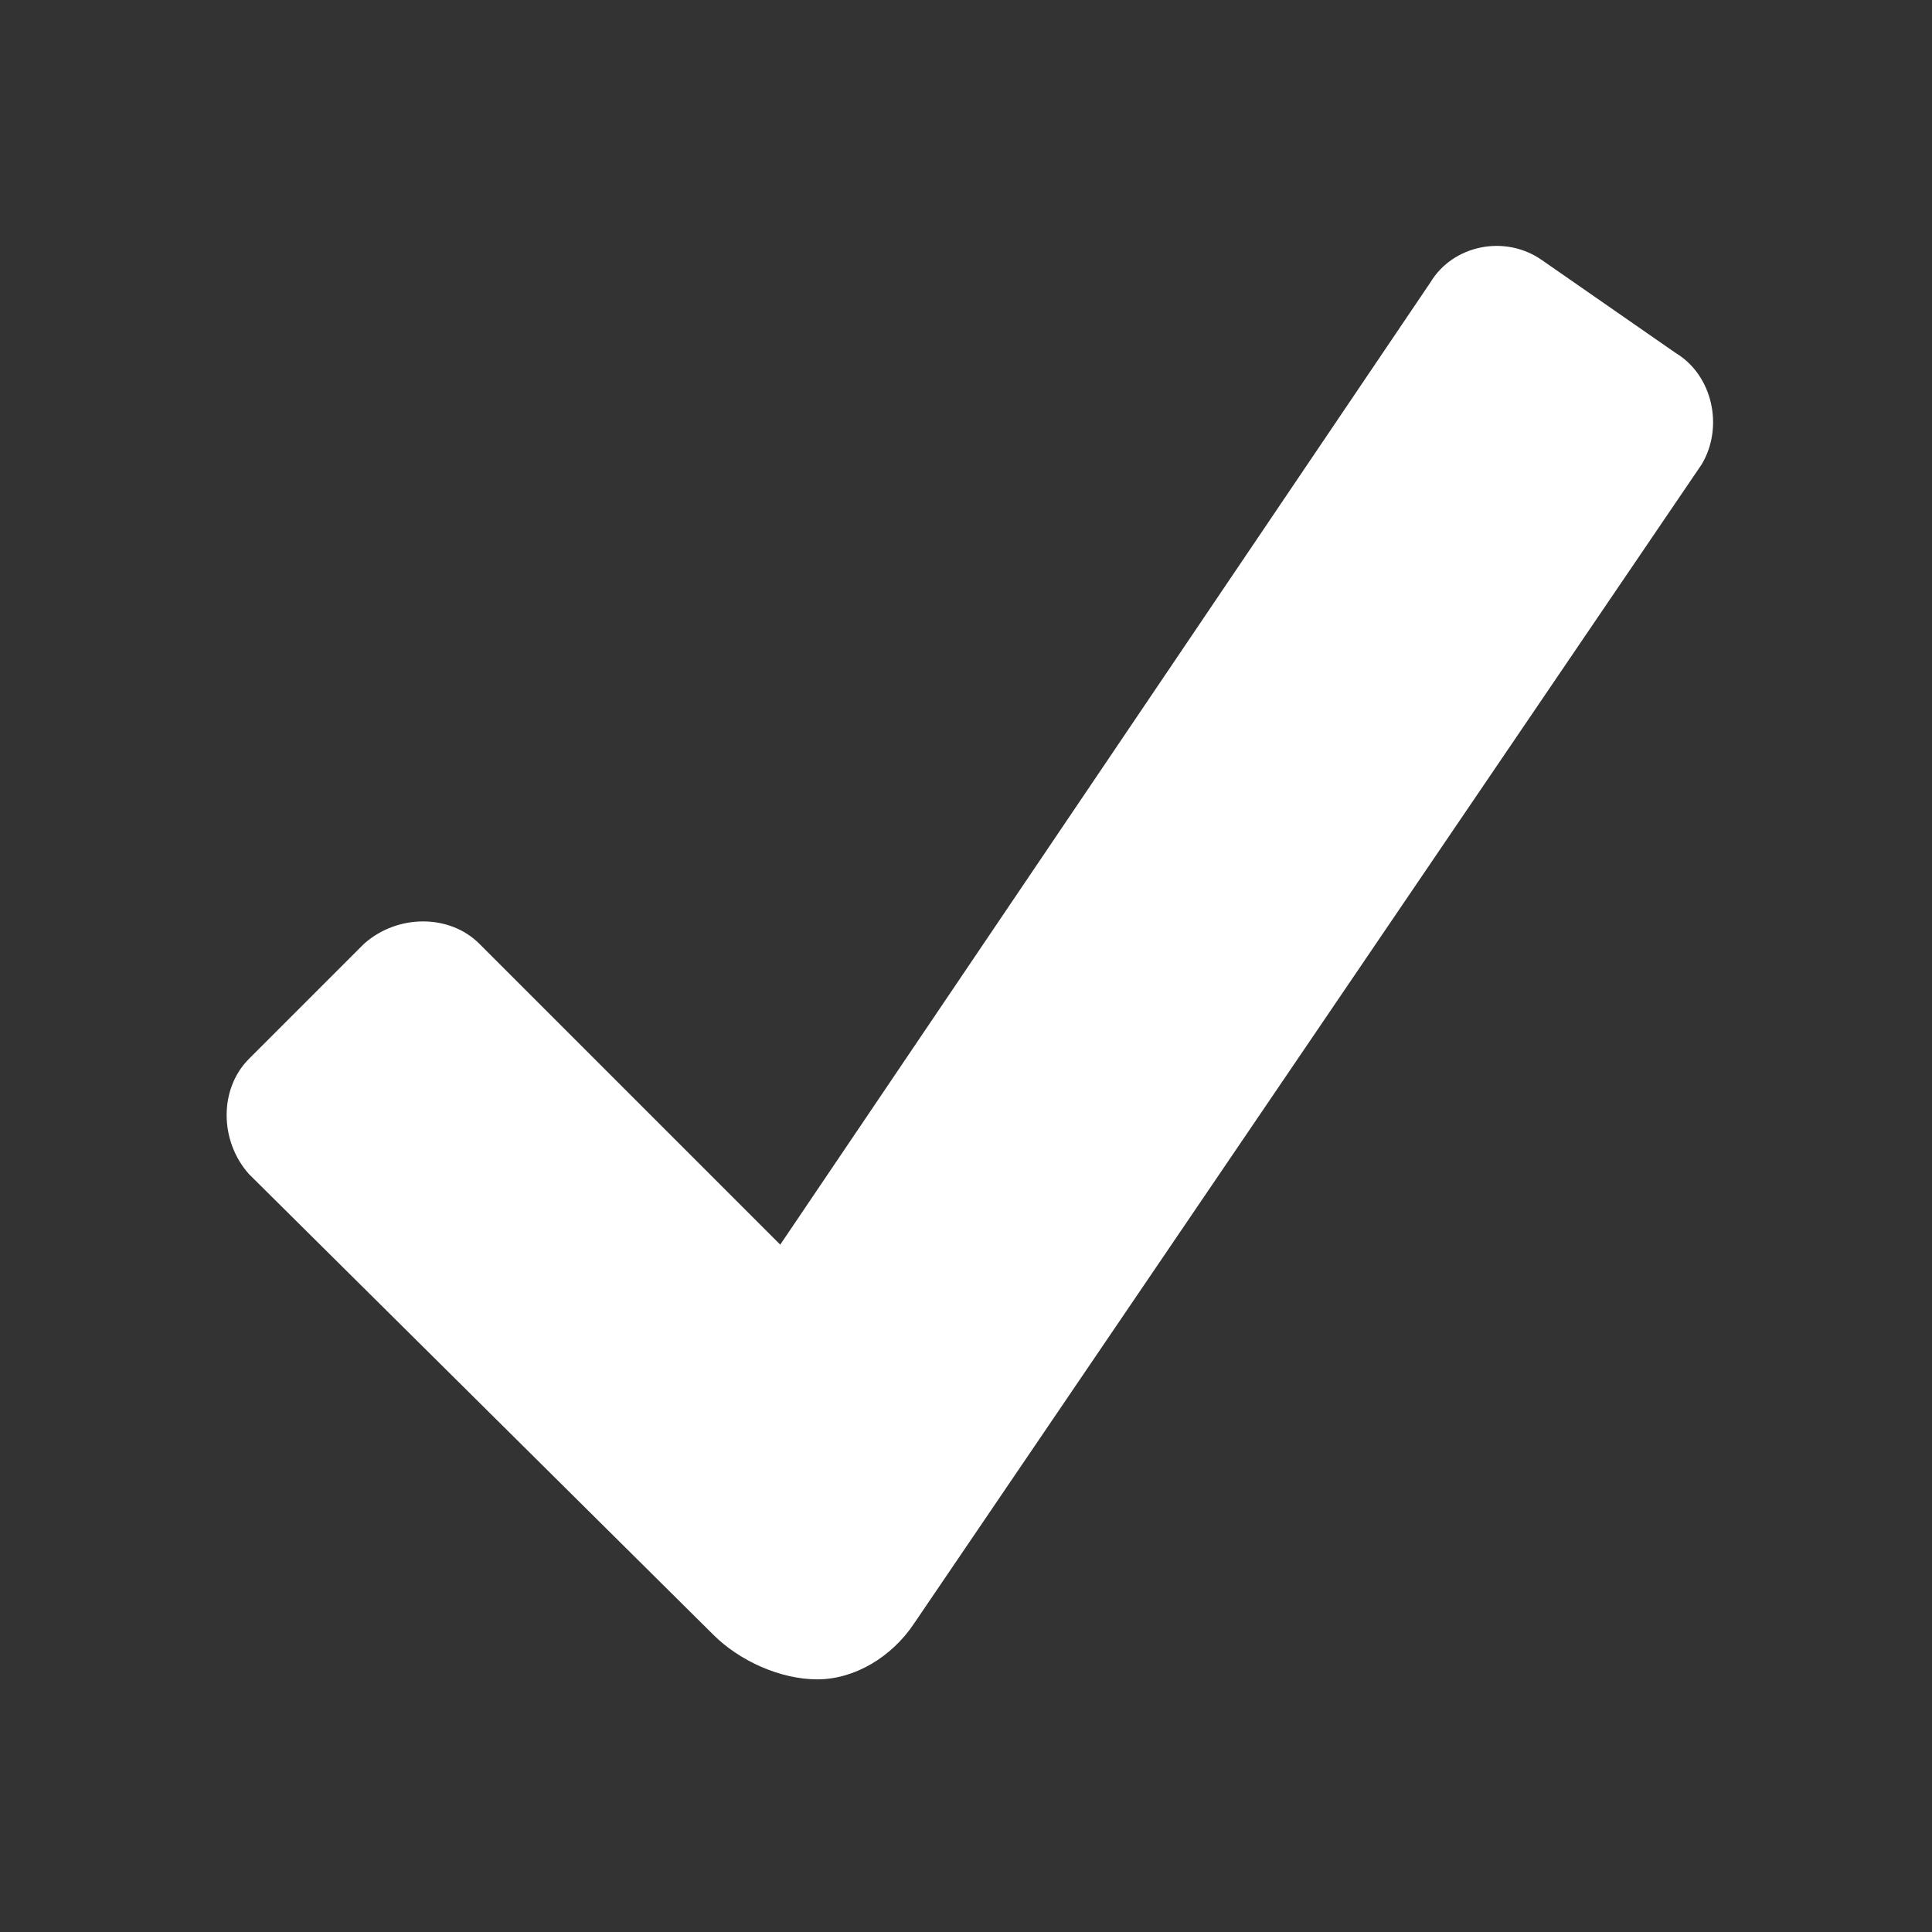<?xml version="1.0" encoding="utf-8"?>
<!-- Generator: Adobe Illustrator 24.0.1, SVG Export Plug-In . SVG Version: 6.00 Build 0)  -->
<svg version="1.1" id="Layer_1" xmlns="http://www.w3.org/2000/svg" xmlns:xlink="http://www.w3.org/1999/xlink" x="0px" y="0px"
	 viewBox="0 0 52 52" style="enable-background:new 0 0 52 52;" xml:space="preserve">
<rect x="0" y="0" width="52" height="52" fill="#333333" stroke="none"/>
<style type="text/css">
	.st0{fill:#FFFFFF;}
</style>
<path class="st0" d="M45.1,9.5L41.5,7c-1-0.7-2.4-0.4-3,0.6L21,33.5l-8.1-8.1c-0.8-0.8-2.2-0.8-3.1,0l-3.1,3.1
	c-0.8,0.8-0.8,2.2,0,3.1L19.2,44c0.7,0.7,1.8,1.2,2.8,1.2c1,0,2-0.6,2.6-1.5l21.2-31.2C46.4,11.5,46.1,10.1,45.1,9.5z"/>
</svg>
